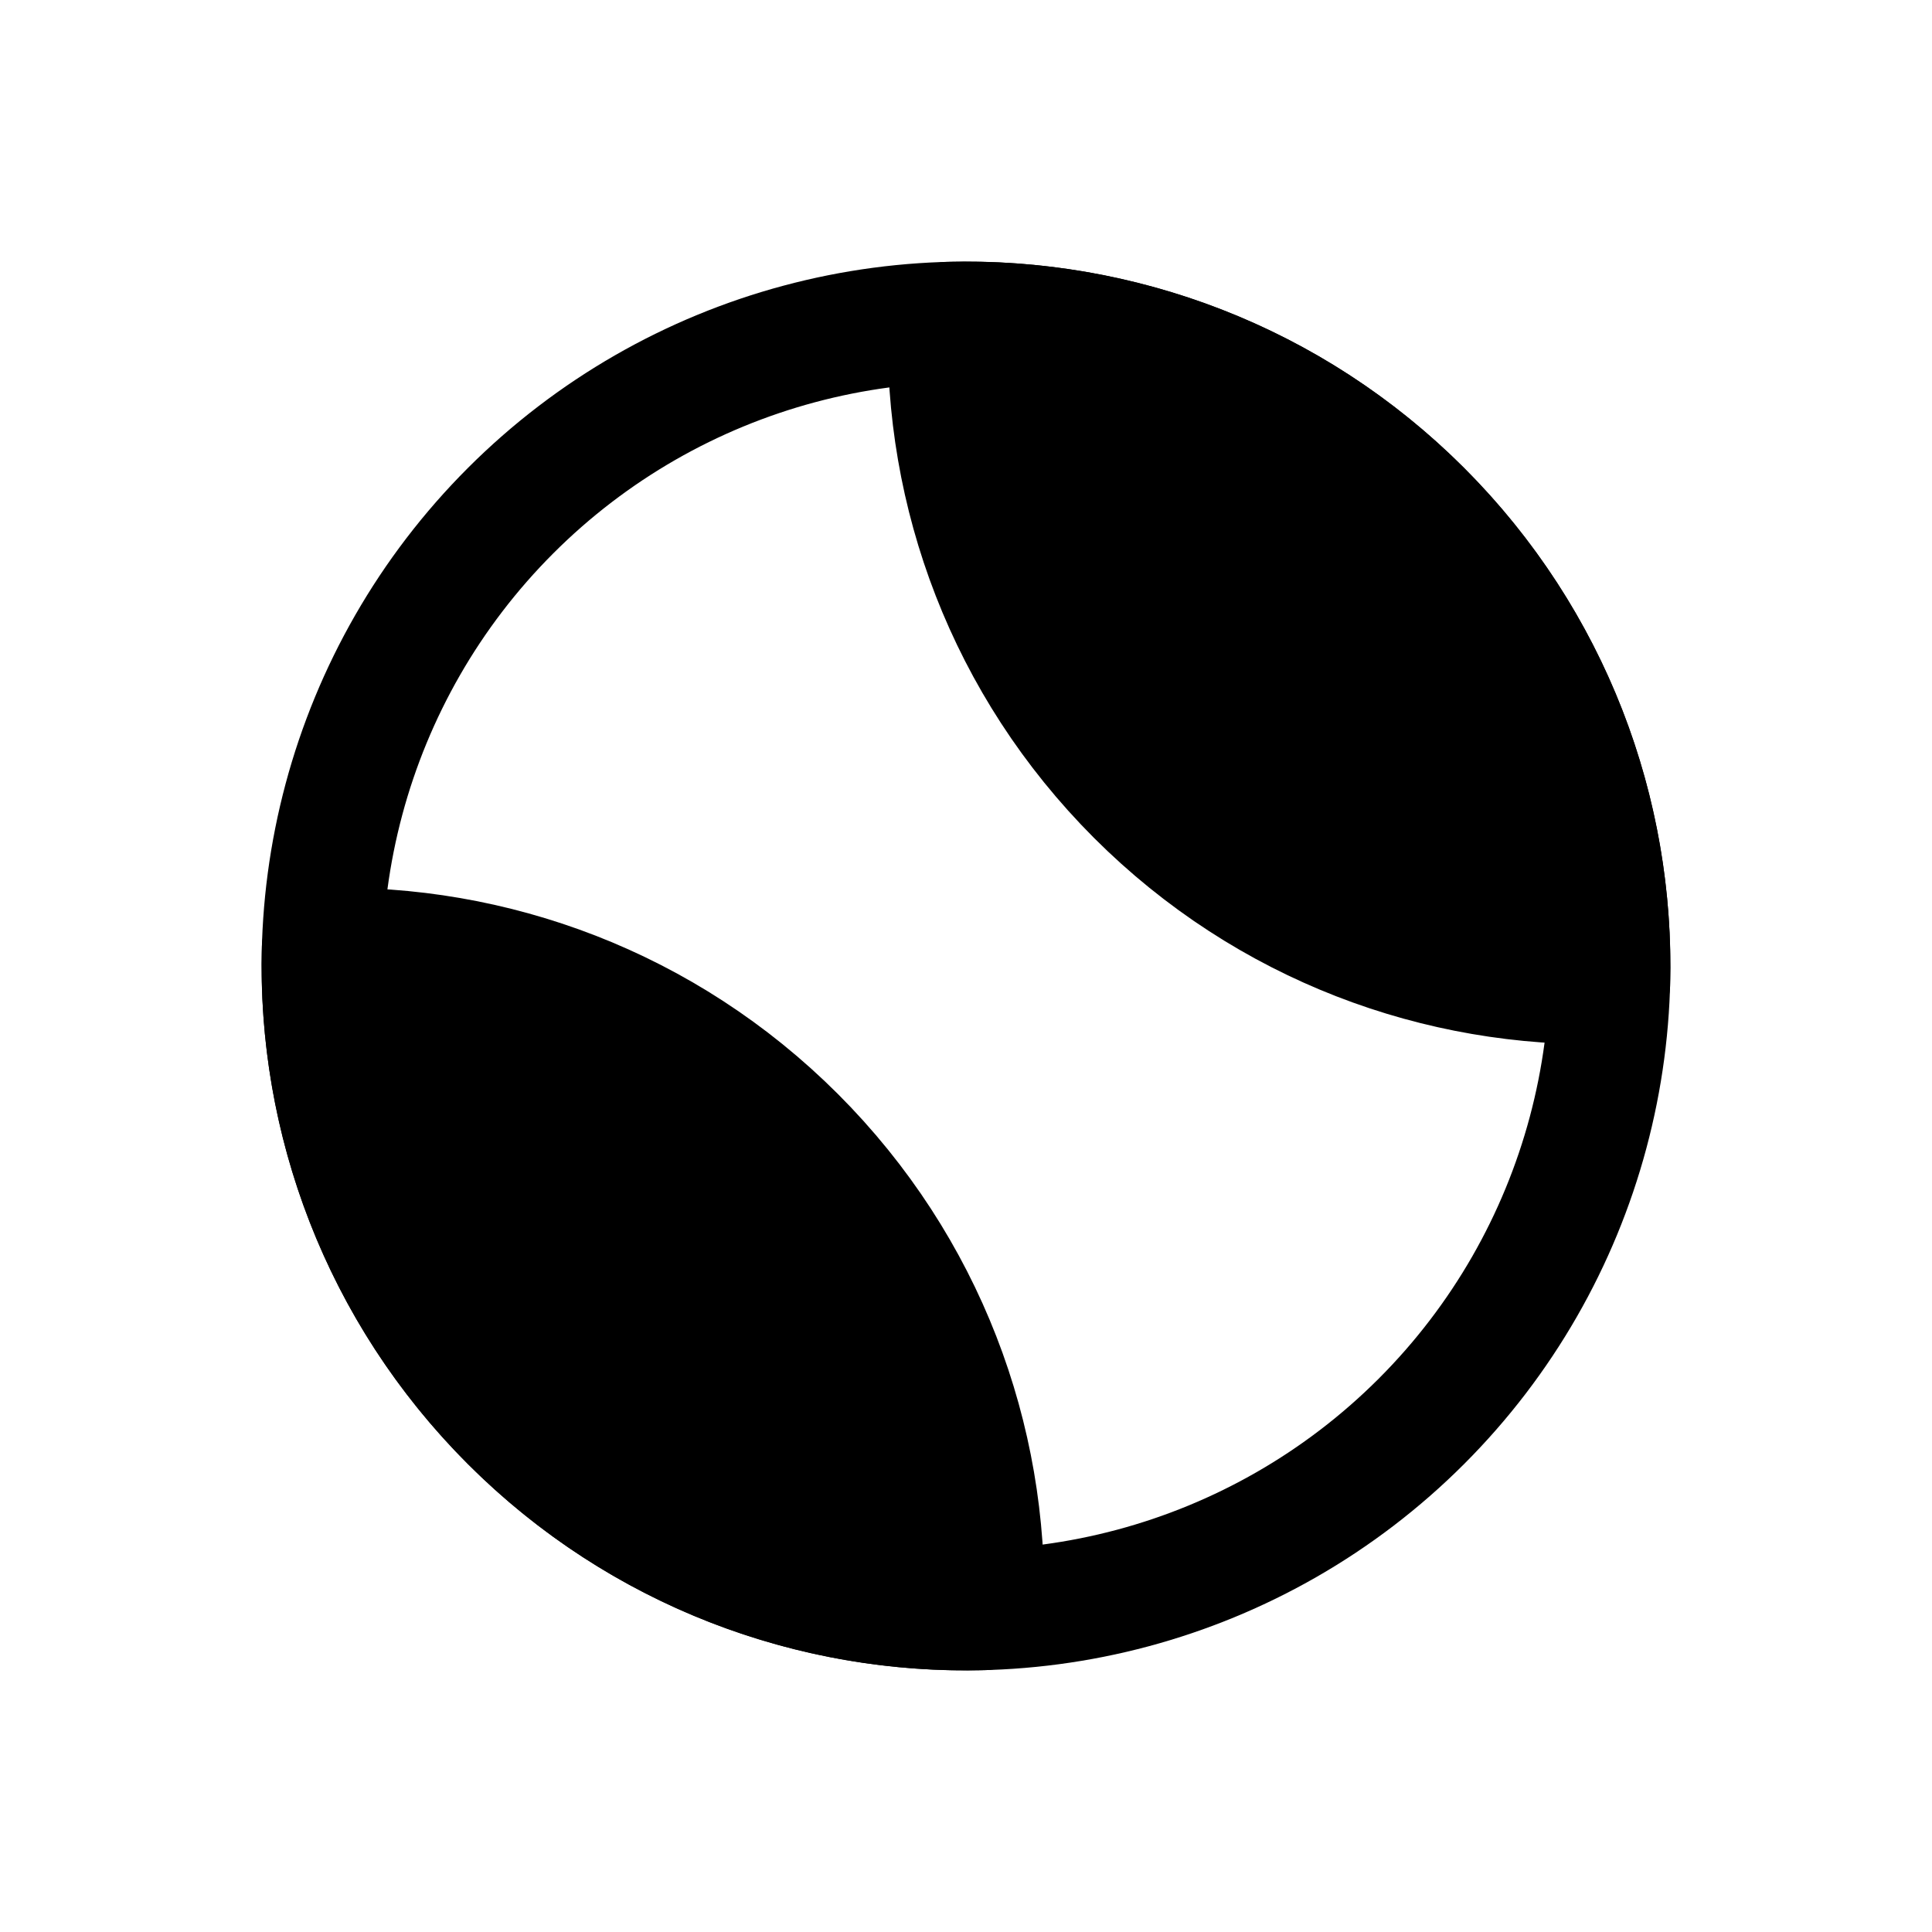 <svg width="24" height="24" viewBox="0 0 24 24" fill="none" xmlns="http://www.w3.org/2000/svg">
<path d="M14.121 9.879C15.739 11.496 17.877 12.277 19.997 12.219C20.055 10.099 19.275 7.961 17.657 6.343C16.039 4.725 13.901 3.945 11.781 4.003C11.723 6.123 12.504 8.261 14.121 9.879Z" fill="black"/>
<path d="M9.879 14.121C8.261 12.504 6.123 11.723 4.003 11.781C3.945 13.901 4.725 16.039 6.343 17.657C7.961 19.275 10.099 20.055 12.219 19.997C12.277 17.877 11.496 15.739 9.879 14.121Z" fill="black"/>
<path d="M14.121 9.879C15.739 11.496 17.877 12.277 19.997 12.219C20.055 10.099 19.275 7.961 17.657 6.343C16.039 4.725 13.901 3.945 11.781 4.003C11.723 6.123 12.504 8.261 14.121 9.879Z" stroke="black" stroke-width="1.5" stroke-linecap="round" stroke-linejoin="round"/>
<path d="M9.879 14.121C8.261 12.504 6.123 11.723 4.003 11.781C3.945 13.901 4.725 16.039 6.343 17.657C7.961 19.275 10.099 20.055 12.219 19.997C12.277 17.877 11.496 15.739 9.879 14.121Z" stroke="black" stroke-width="1.5" stroke-linecap="round" stroke-linejoin="round"/>
<circle cx="12" cy="12" r="8" transform="rotate(45 12 12)" stroke="black" stroke-width="1.5" stroke-linecap="round" stroke-linejoin="round"/>
</svg>
